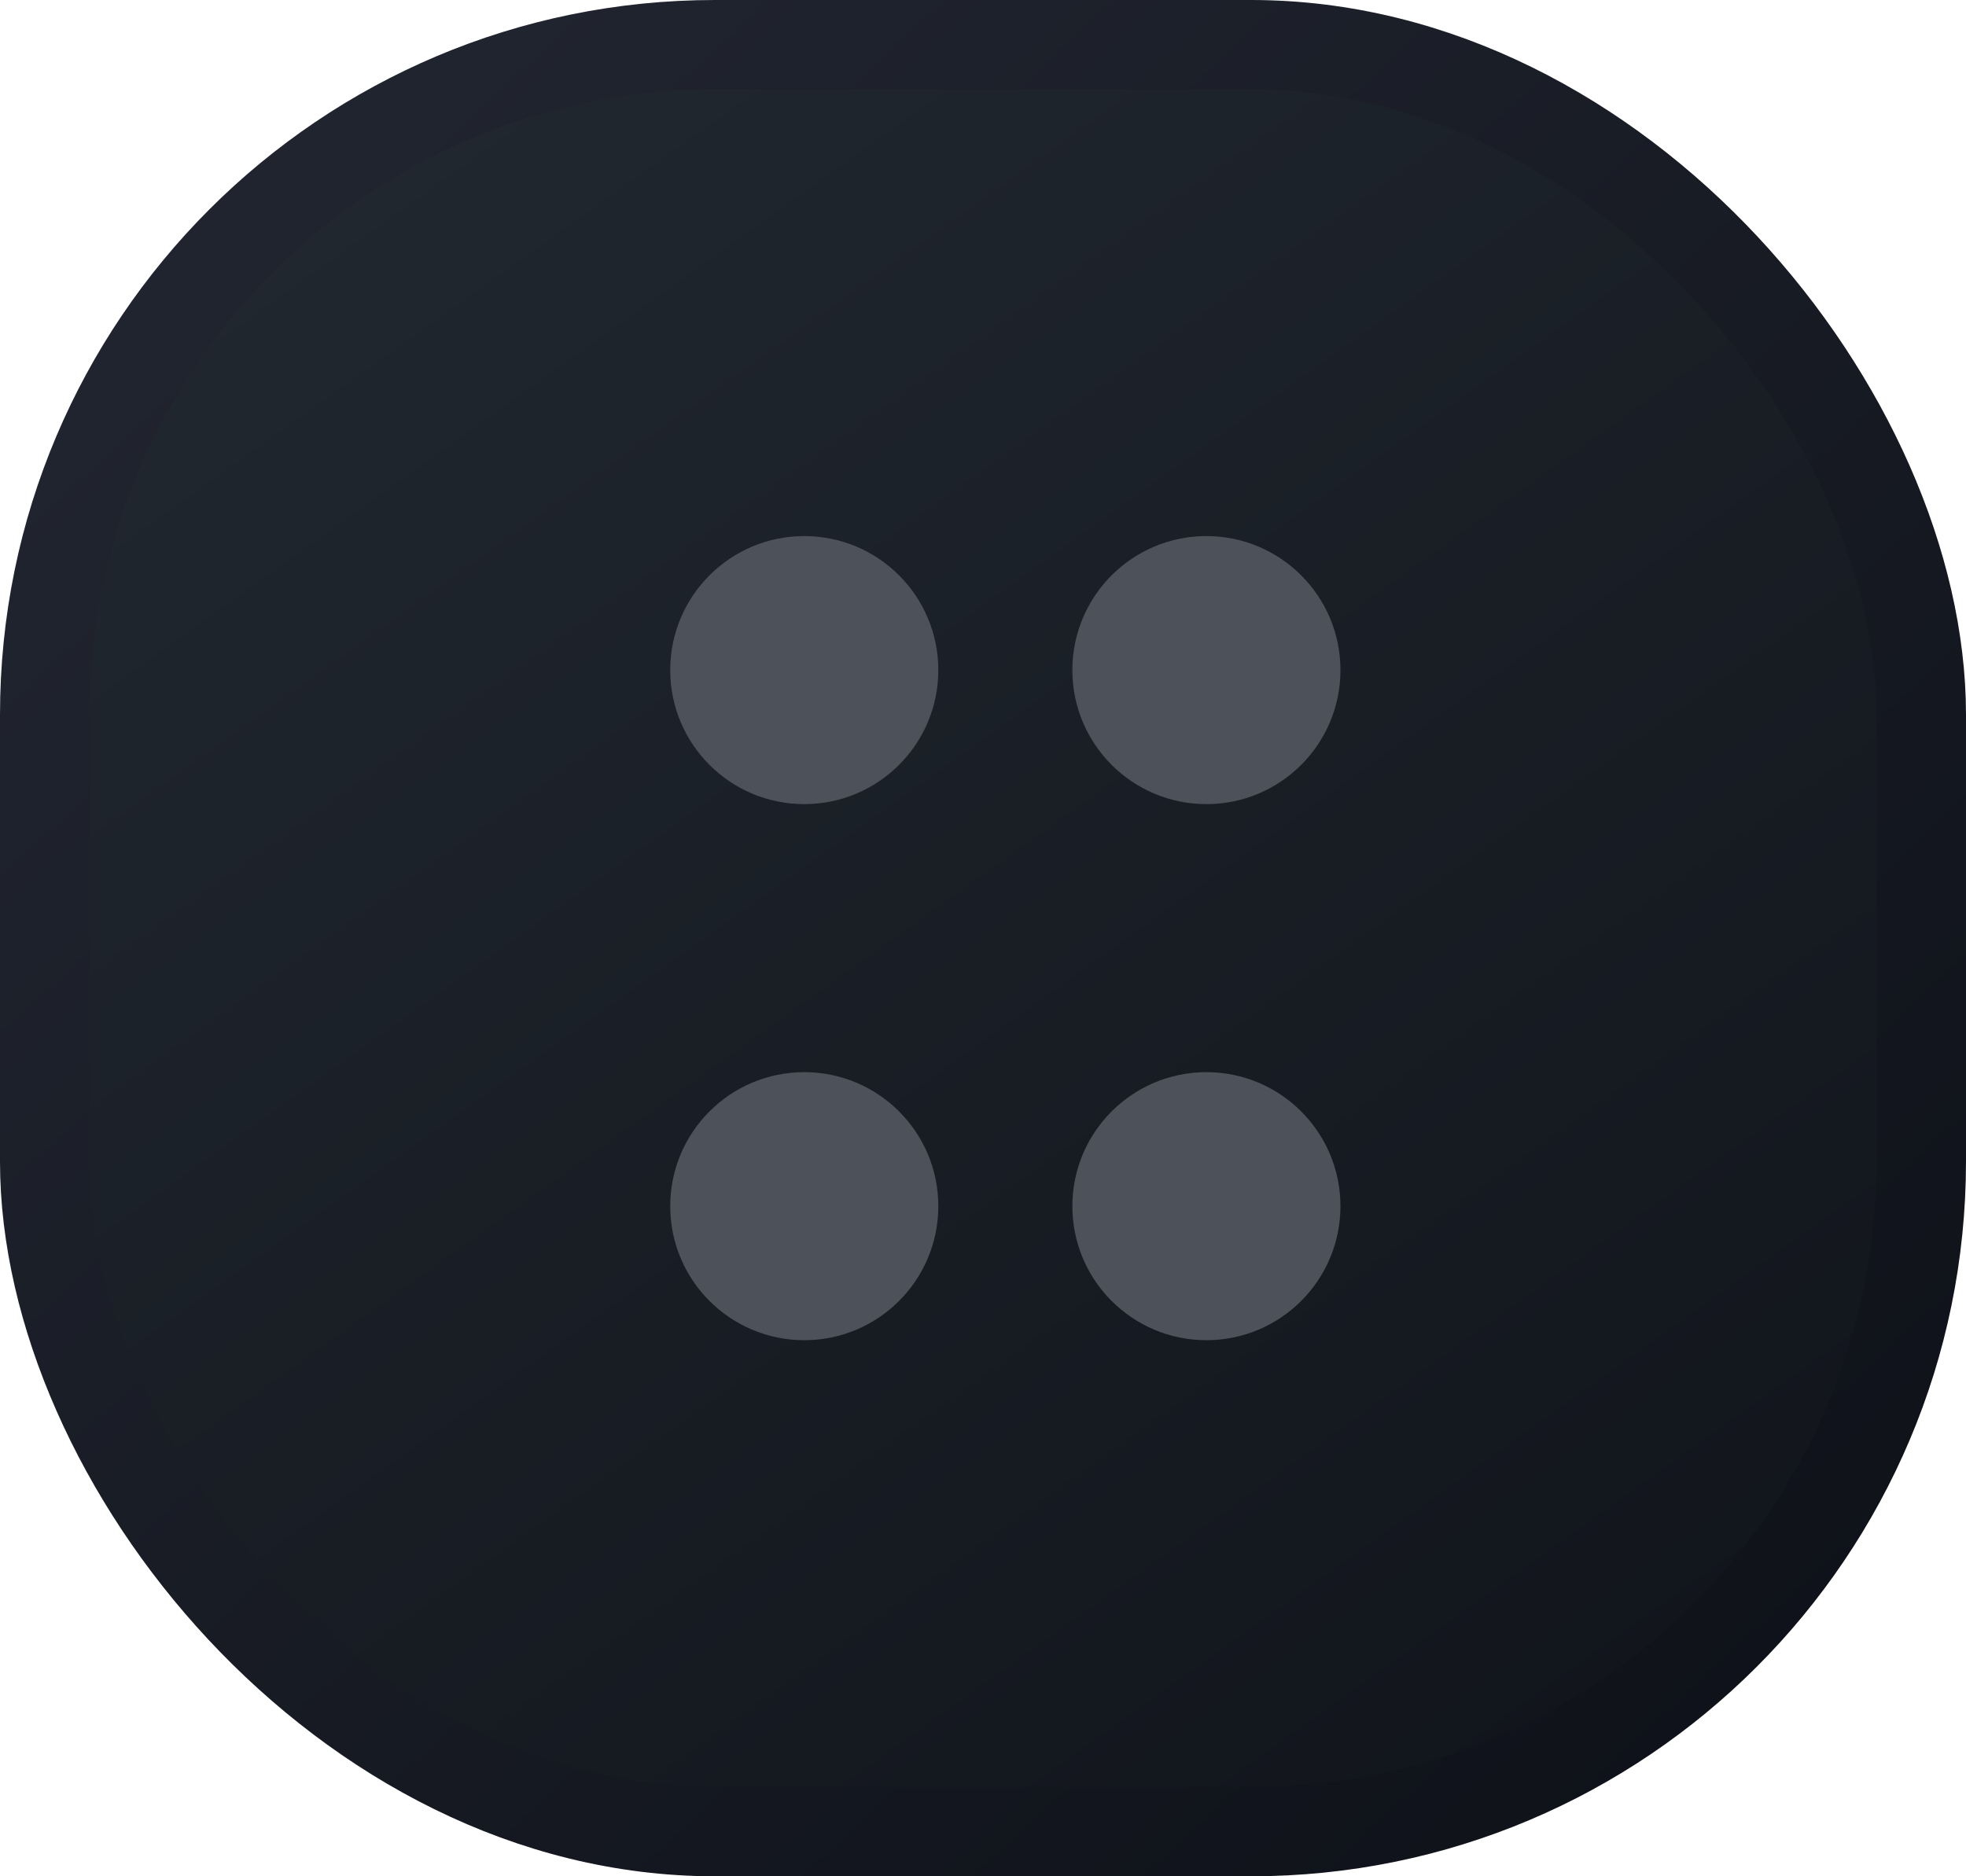<svg width="44" height="42" viewBox="0 0 44 42" fill="none" xmlns="http://www.w3.org/2000/svg">
<g id="Hamburger">
<rect id="Rectangle 3" x="1" y="1" width="42" height="40" rx="15" fill="url(#paint0_linear_4_5)" stroke="url(#paint1_linear_4_5)" stroke-width="2"/>
<circle id="Ellipse 1" cx="18" cy="15" r="3" fill="#4D515A"/>
<circle id="Ellipse 2" cx="27" cy="15" r="3" fill="#4D515A"/>
<circle id="Ellipse 3" cx="27" cy="27" r="3" fill="#4D515A"/>
<circle id="Ellipse 4" cx="18" cy="27" r="3" fill="#4D515A"/>
</g>
<defs>
<linearGradient id="paint0_linear_4_5" x1="5" y1="2.40547e-07" x2="35" y2="42" gradientUnits="userSpaceOnUse">
<stop stop-color="#222931"/>
<stop offset="1" stop-color="#11141B"/>
</linearGradient>
<linearGradient id="paint1_linear_4_5" x1="0" y1="0" x2="39" y2="42" gradientUnits="userSpaceOnUse">
<stop stop-color="#232732"/>
<stop offset="1" stop-color="#0E1118"/>
</linearGradient>
</defs>
</svg>
